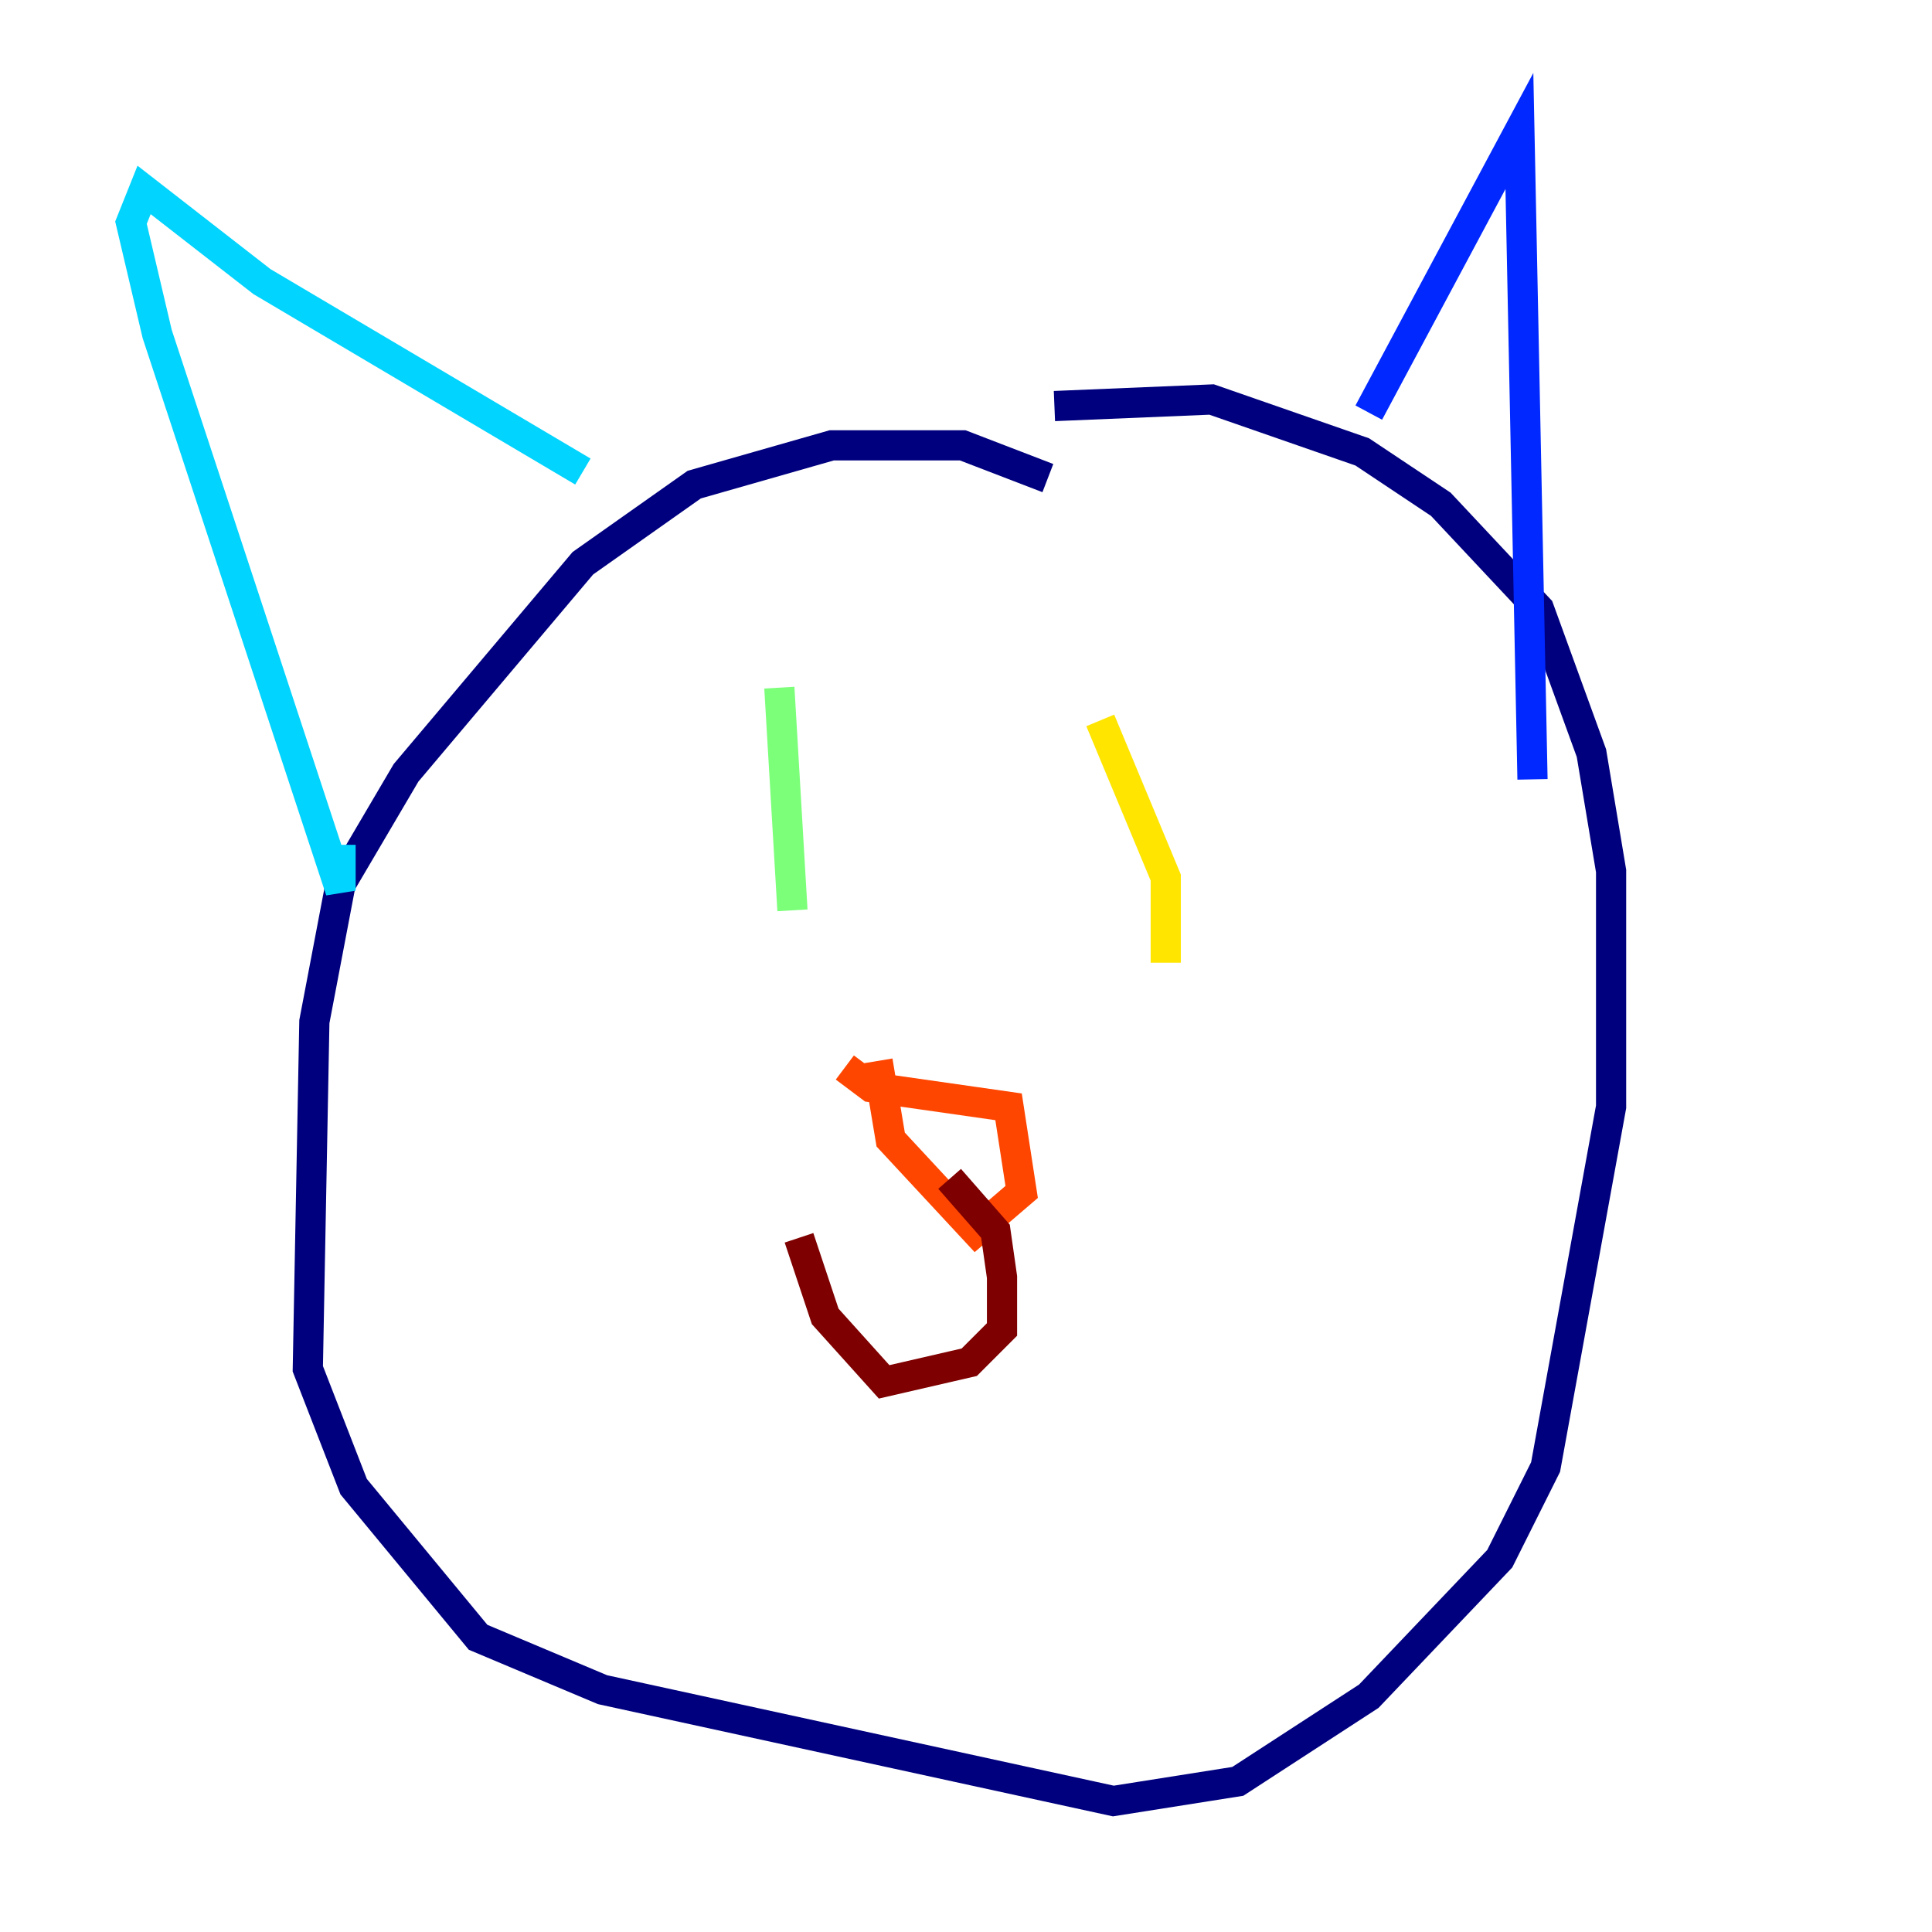 <?xml version="1.0" encoding="utf-8" ?>
<svg baseProfile="tiny" height="128" version="1.2" viewBox="0,0,128,128" width="128" xmlns="http://www.w3.org/2000/svg" xmlns:ev="http://www.w3.org/2001/xml-events" xmlns:xlink="http://www.w3.org/1999/xlink"><defs /><polyline fill="none" points="69.424,31.675 63.783,29.505 55.105,29.505 45.993,32.108 38.617,37.315 26.902,51.2 22.563,58.576 20.827,67.688 20.393,90.685 23.43,98.495 31.675,108.475 39.919,111.946 73.763,119.322 82.007,118.02 90.685,112.38 99.363,103.268 102.4,97.193 106.739,73.329 106.739,57.709 105.437,49.898 101.966,40.352 95.458,33.41 90.251,29.939 80.271,26.468 69.858,26.902" stroke="#00007f" stroke-width="2" /><polyline fill="none" points="90.685,27.336 100.664,8.678 101.532,51.634" stroke="#0028ff" stroke-width="2" /><polyline fill="none" points="38.617,31.241 17.356,18.658 9.546,12.583 8.678,14.752 10.414,22.129 22.563,59.01 22.563,55.973" stroke="#00d4ff" stroke-width="2" /><polyline fill="none" points="51.634,45.559 52.502,60.312" stroke="#7cff79" stroke-width="2" /><polyline fill="none" points="72.895,47.729 77.234,58.142 77.234,63.783" stroke="#ffe500" stroke-width="2" /><polyline fill="none" points="55.973,70.725 57.709,72.027 66.82,73.329 67.688,78.969 64.651,81.573 59.01,75.498 58.142,70.291" stroke="#ff4600" stroke-width="2" /><polyline fill="none" points="62.915,78.102 65.953,81.573 66.386,84.61 66.386,88.081 64.217,90.251 58.576,91.552 54.671,87.214 52.936,82.007" stroke="#7f0000" stroke-width="2" /></svg>